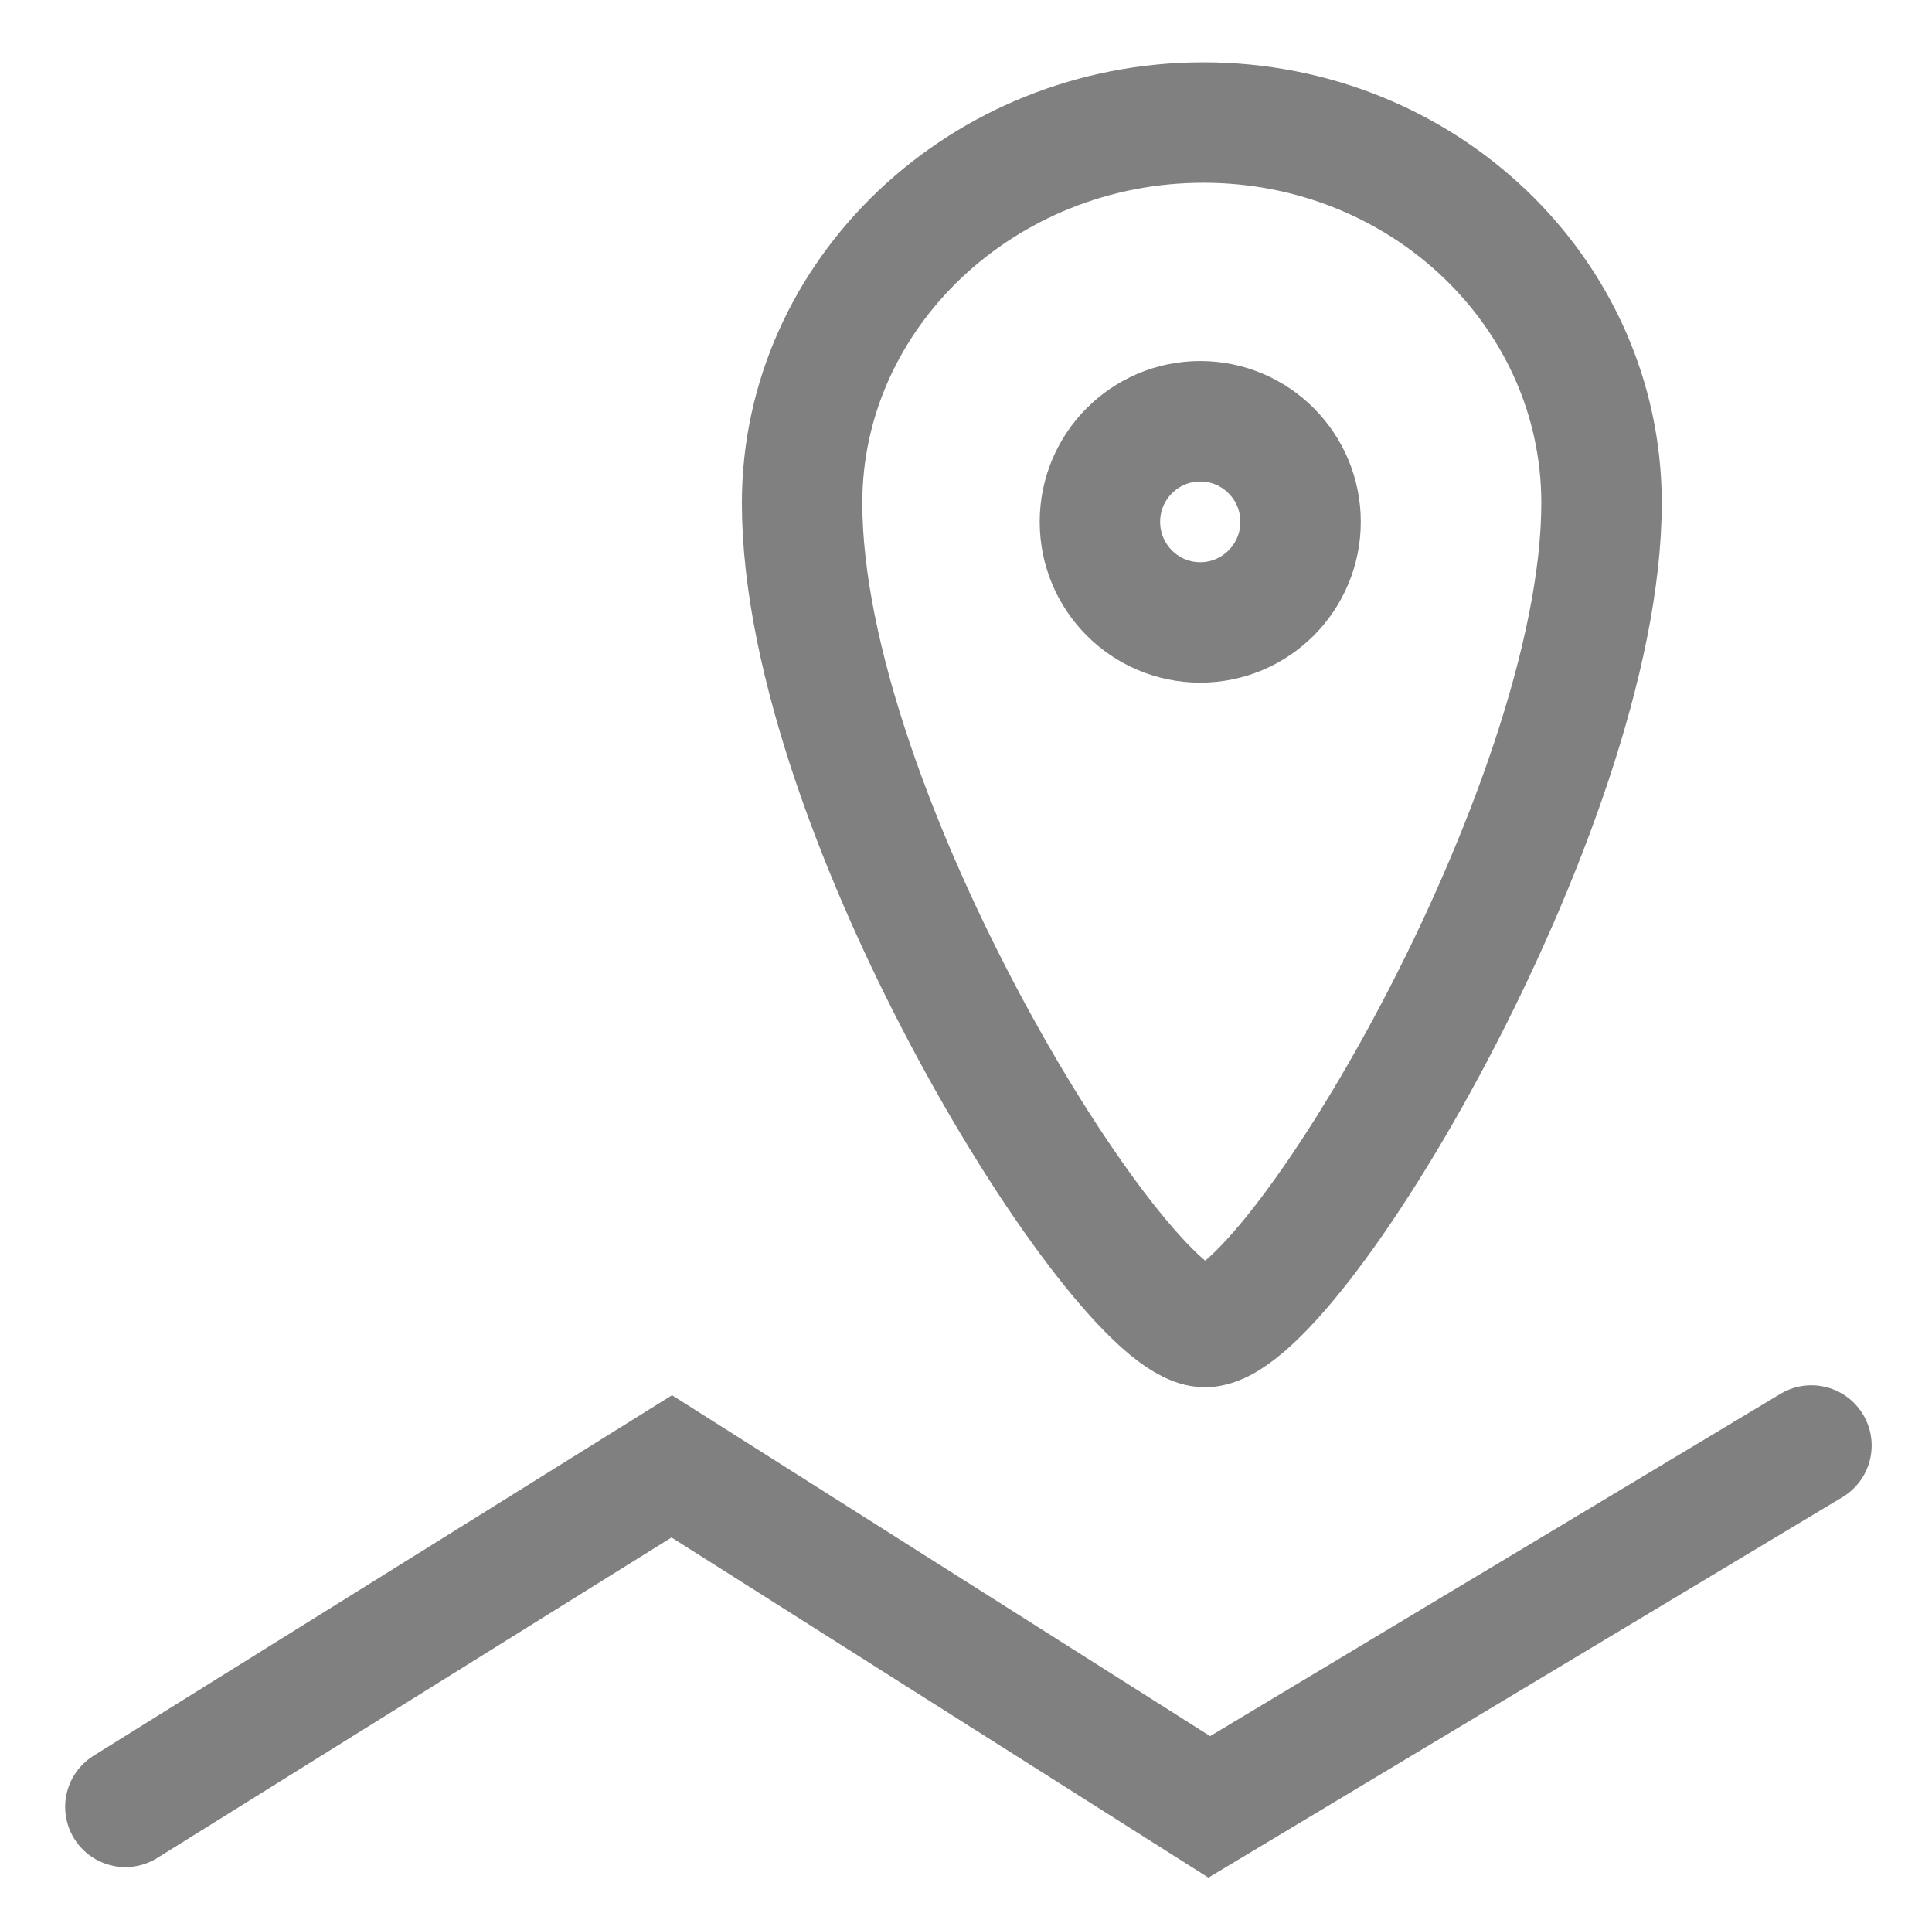 <?xml version="1.0" encoding="UTF-8" standalone="no"?>
<!-- Created with Inkscape (http://www.inkscape.org/) -->

<svg
   xmlns:osb="http://www.openswatchbook.org/uri/2009/osb"
   xmlns:dc="http://purl.org/dc/elements/1.1/"
   xmlns:cc="http://creativecommons.org/ns#"
   xmlns:rdf="http://www.w3.org/1999/02/22-rdf-syntax-ns#"
   xmlns:svg="http://www.w3.org/2000/svg"
   xmlns="http://www.w3.org/2000/svg"
   xmlns:sodipodi="http://sodipodi.sourceforge.net/DTD/sodipodi-0.dtd"
   xmlns:inkscape="http://www.inkscape.org/namespaces/inkscape"
   sodipodi:docname="org.gnome.Maps.svg"
   height="16"
   id="svg7384"
   inkscape:version="0.92.2 (unknown)"
   version="1.1"
   width="16.042">
  <sodipodi:namedview
     inkscape:bbox-paths="true"
     bordercolor="#666666"
     borderopacity="1"
     inkscape:current-layer="layer9"
     inkscape:cx="8.0207558"
     inkscape:cy="8"
     gridtolerance="10"
     inkscape:guide-bbox="true"
     guidetolerance="10"
     id="namedview88"
     inkscape:object-nodes="false"
     inkscape:object-paths="false"
     objecttolerance="10"
     pagecolor="#ffffff"
     inkscape:pageopacity="1"
     inkscape:pageshadow="2"
     showborder="true"
     showgrid="true"
     showguides="true"
     inkscape:snap-bbox="true"
     inkscape:snap-bbox-midpoints="false"
     inkscape:snap-global="true"
     inkscape:snap-grids="true"
     inkscape:snap-nodes="true"
     inkscape:snap-others="false"
     inkscape:snap-to-guides="true"
     inkscape:window-height="1013"
     inkscape:window-maximized="1"
     inkscape:window-width="1920"
     inkscape:window-x="0"
     inkscape:window-y="34"
     inkscape:zoom="51.875">
    <inkscape:grid
       empspacing="2"
       enabled="true"
       id="grid4866"
       originx="-181.958"
       originy="-342"
       snapvisiblegridlinesonly="true"
       spacingx="1"
       spacingy="1"
       type="xygrid"
       visible="true" />
  </sodipodi:namedview>
  <title
     id="title9167">Gnome Symbolic Icon Theme</title>
  <defs
     id="defs7386">
    <linearGradient
       id="linearGradient7212"
       osb:paint="solid">
      <stop
         id="stop7214"
         offset="0"
         style="stop-color:#000000;stop-opacity:1;" />
    </linearGradient>
  </defs>
  <g
     inkscape:groupmode="layer"
     id="layer9"
     inkscape:label="apps"
     style="display:inline"
     transform="translate(-422.959,125)">
    <path
       inkscape:connector-curvature="0"
       d="m 432.951,-123.983 c -1.831,0 -3.332,1.419 -3.332,3.159 0,2.589 2.622,6.788 3.332,6.84 0.71,0.052 3.306,-4.304 3.306,-6.84 0,-1.74 -1.475,-3.159 -3.306,-3.159 z m -0.026,2.48 c 0.46,0 0.833,0.374 0.833,0.835 0,0.461 -0.373,0.835 -0.833,0.835 -0.46,0 -0.833,-0.374 -0.833,-0.835 0,-0.461 0.373,-0.835 0.833,-0.835 z"
       id="path60865-7"
       style="color:#000000;display:inline;overflow:visible;visibility:visible;fill:none;fill-opacity:1;fill-rule:nonzero;stroke:#808080;stroke-width:1;marker:none;enable-background:accumulate;stroke-miterlimit:4;stroke-dasharray:none;stroke-opacity:1" />
    <path
       style="fill:none;stroke:#808080;stroke-width:1px;stroke-linecap:round;stroke-linejoin:miter;stroke-opacity:1"
       d="m 424,-110 4.537,-2.827 4.463,2.827 5,-3"
       id="path818"
       inkscape:connector-curvature="0"
       sodipodi:nodetypes="cccc" />
  </g>
</svg>
